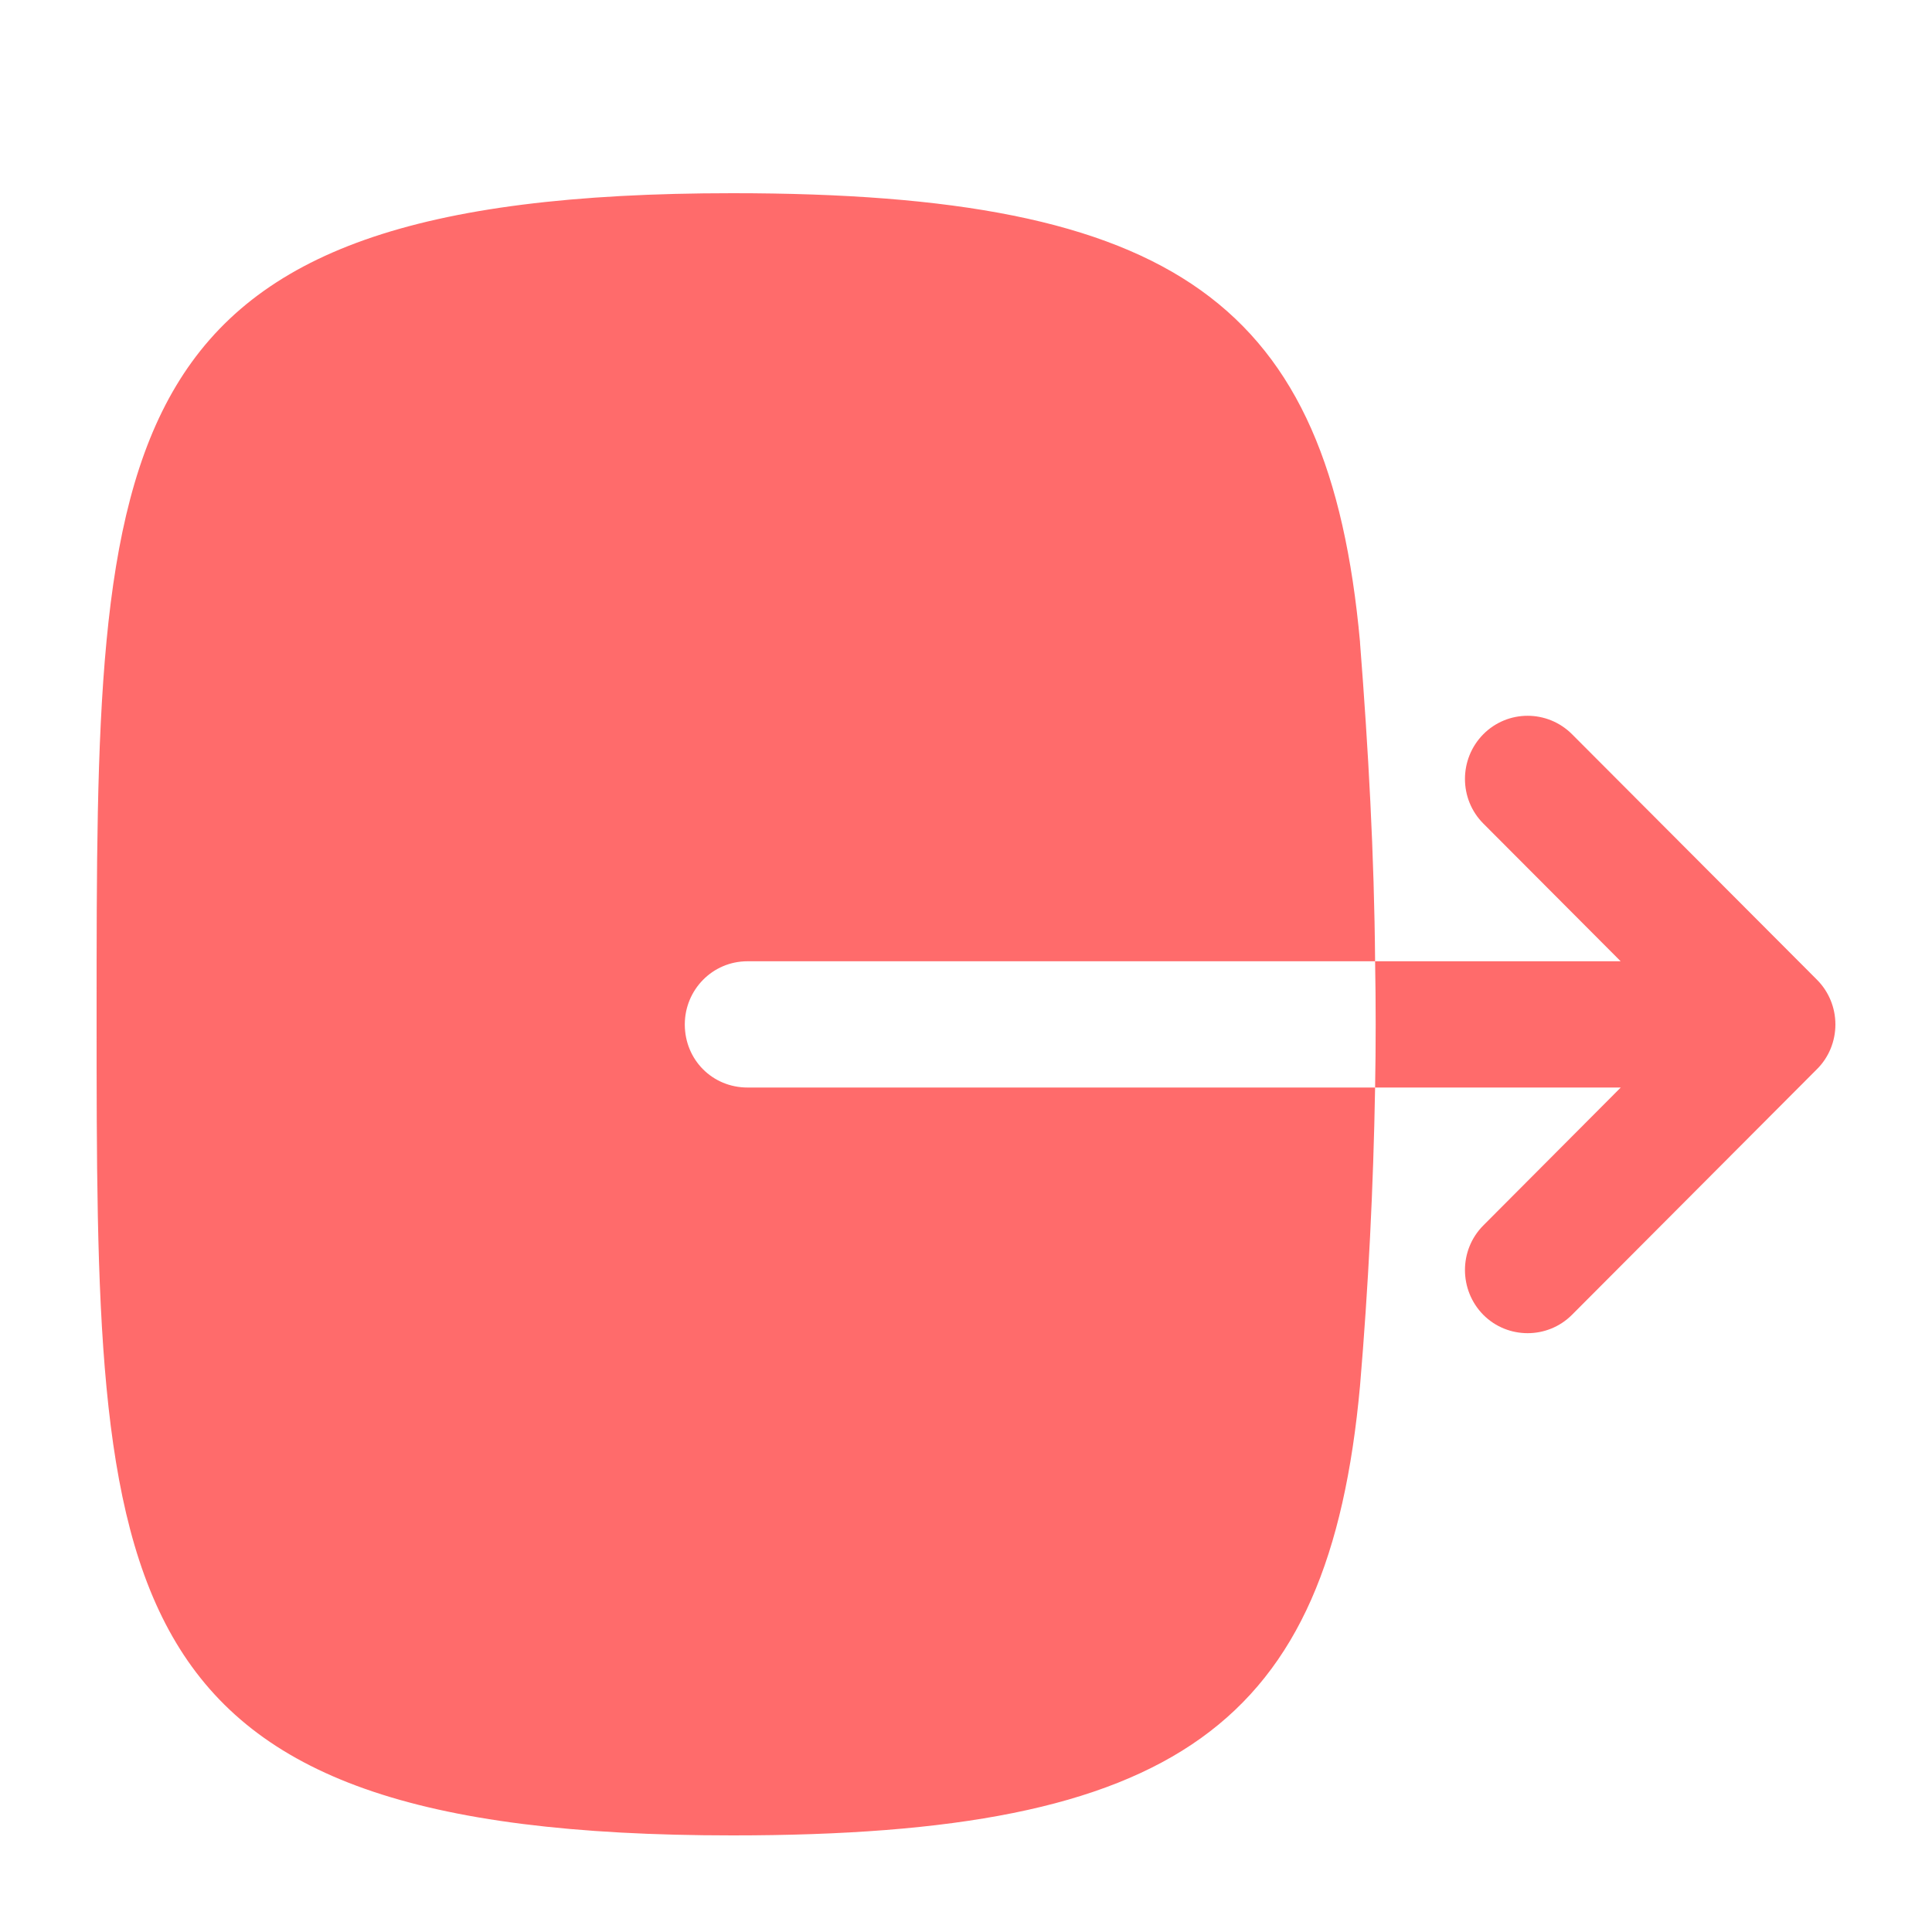 <svg width="20" height="20" viewBox="0 0 20 20" fill="none" xmlns="http://www.w3.org/2000/svg">
<path fill-rule="evenodd" clip-rule="evenodd" d="M18.809 10.142L16.273 7.6C16.018 7.346 15.607 7.346 15.354 7.602C15.102 7.858 15.102 8.272 15.356 8.526L16.777 9.951H14.235C14.243 10.386 14.243 10.822 14.235 11.258H16.778L15.356 12.685C15.102 12.939 15.102 13.353 15.354 13.61C15.481 13.738 15.648 13.801 15.814 13.801C15.98 13.801 16.146 13.738 16.273 13.611L18.809 11.068C18.932 10.946 19 10.779 19 10.605C19 10.432 18.932 10.265 18.809 10.142Z" fill="#FF6B6B"/>
<path fill-rule="evenodd" clip-rule="evenodd" d="M7.089 10.605C7.089 10.247 7.375 9.951 7.738 9.951L14.235 9.951C14.226 8.852 14.165 7.754 14.079 6.655V6.647C13.758 3.133 12.173 2 7.583 2C1 2 1 4.485 1 10.5C1 16.515 1 19 7.583 19C12.173 19 13.758 17.867 14.079 14.345C14.165 13.325 14.217 12.296 14.235 11.258L7.738 11.258C7.375 11.258 7.089 10.971 7.089 10.605Z" fill="#FF6B6B"/>
</svg>
